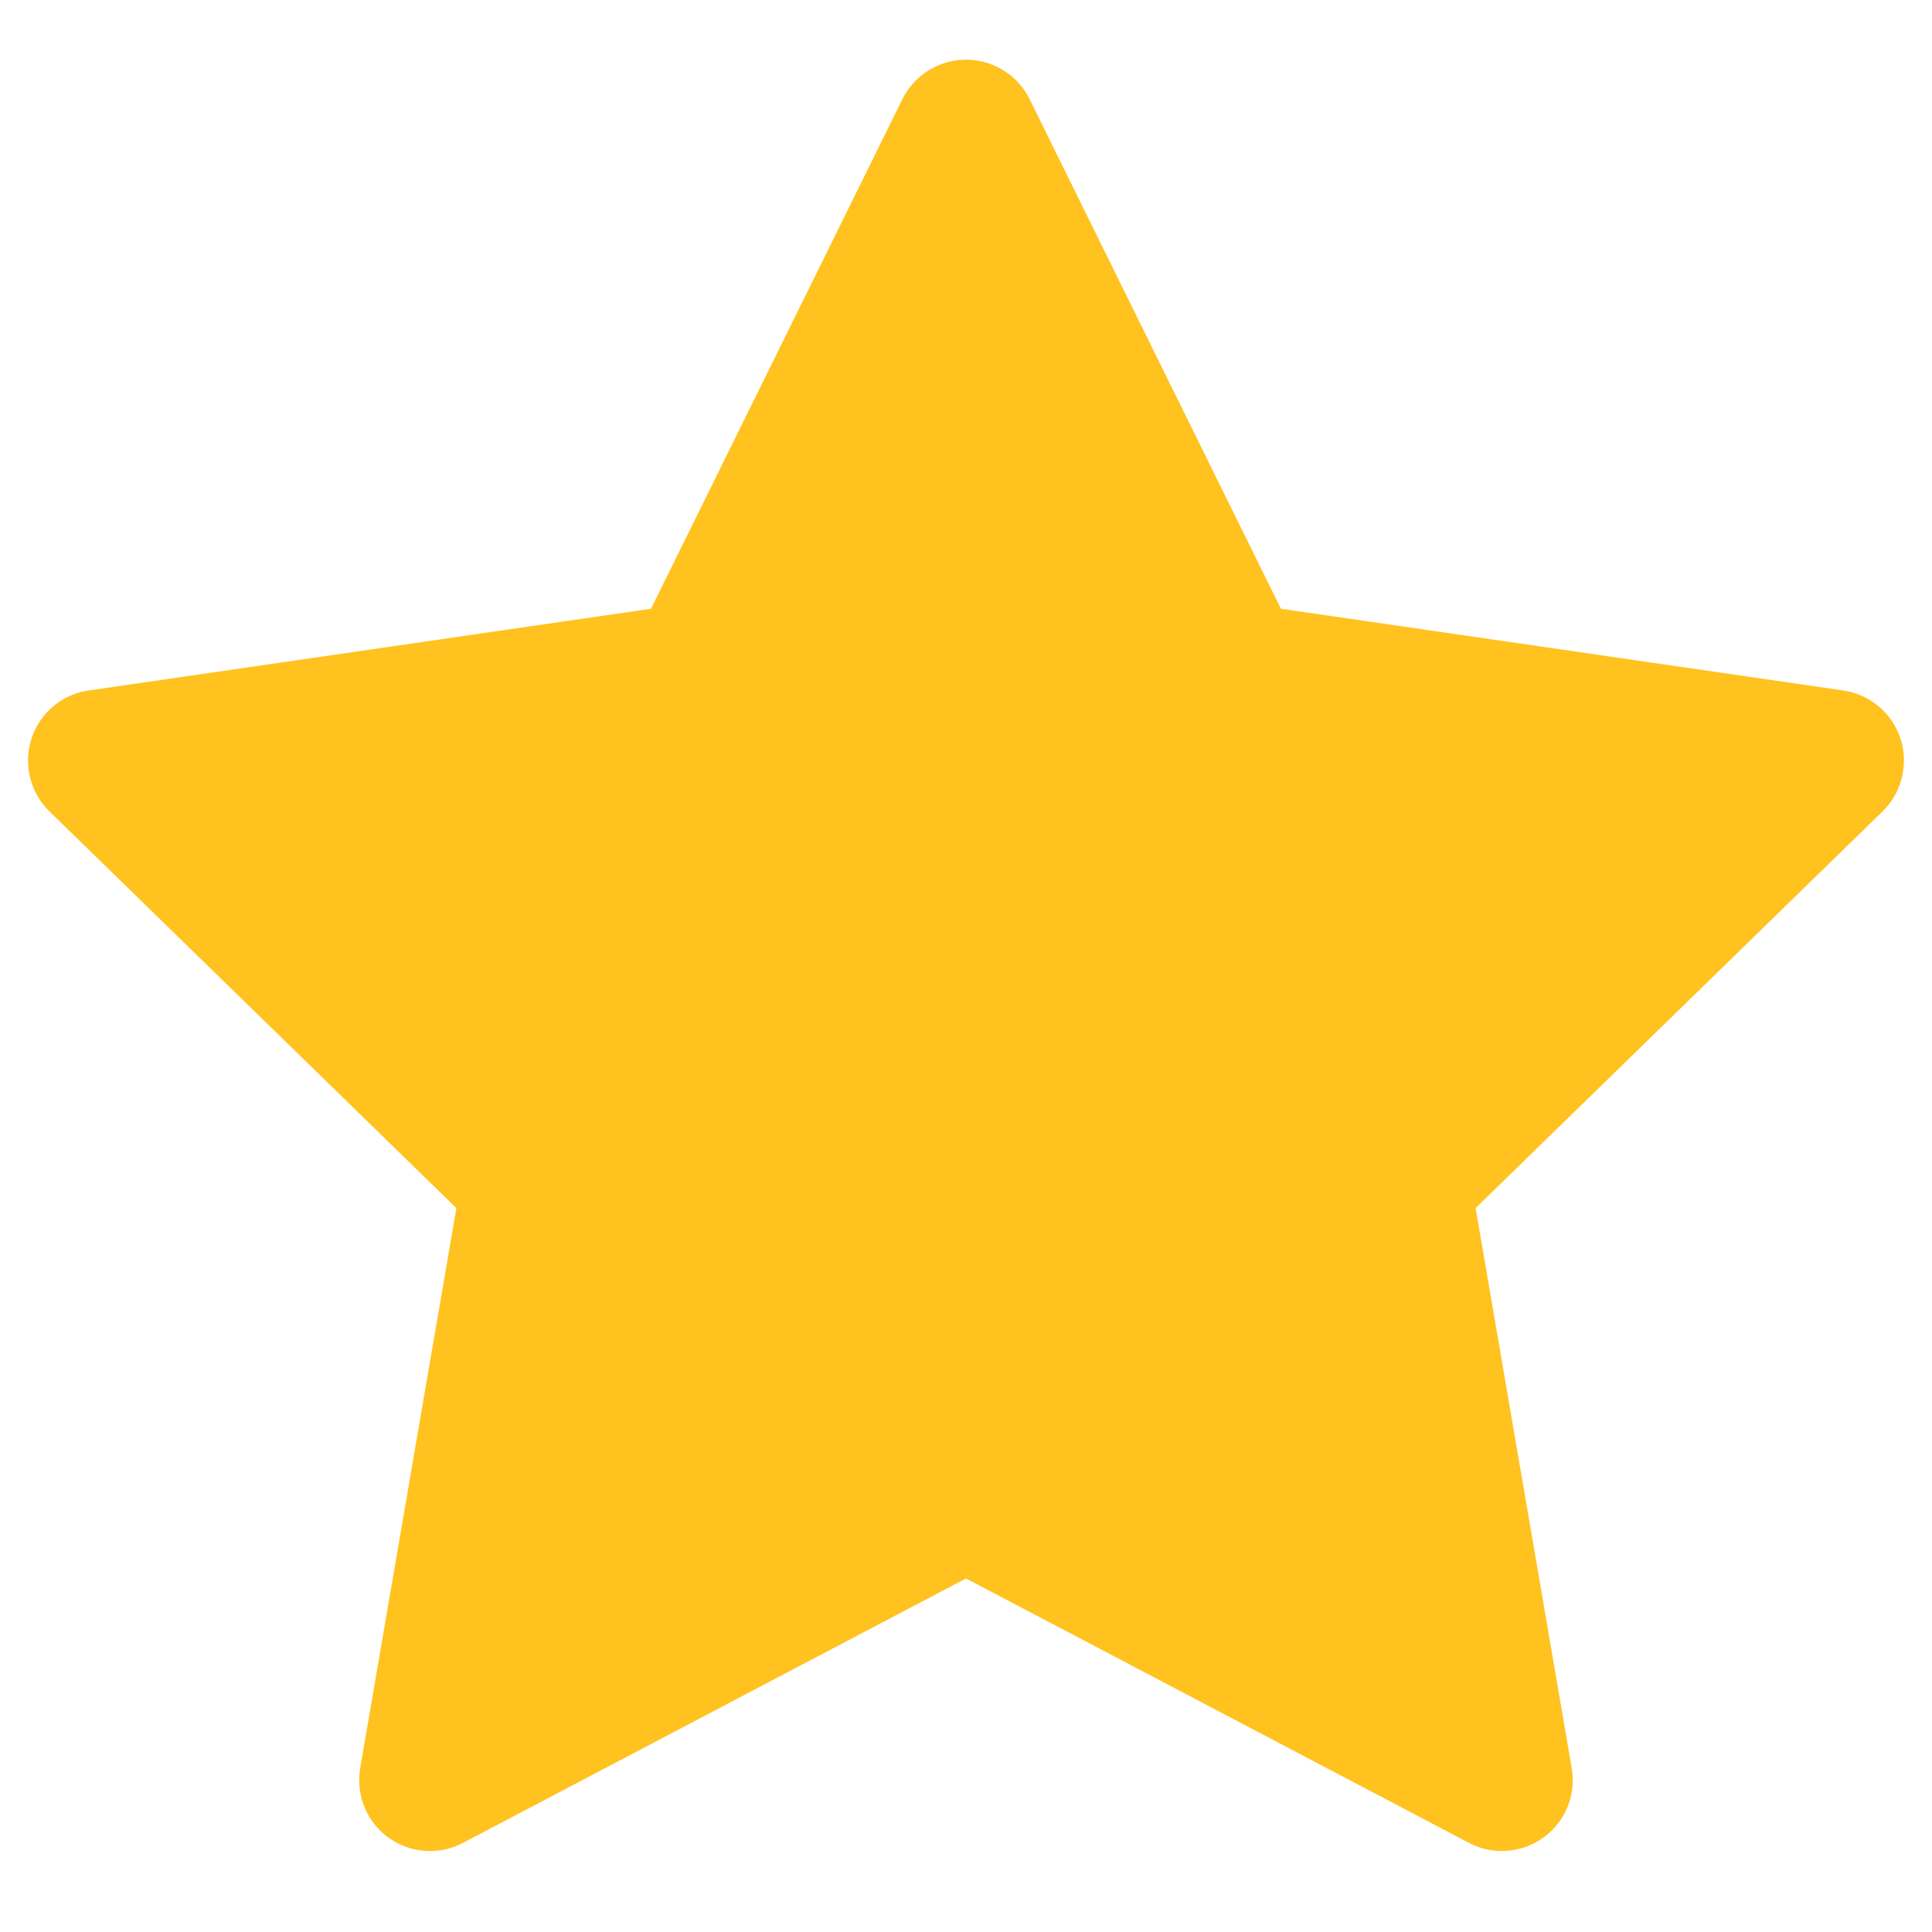 <svg width="23" height="23" viewBox="0 0 23 23" fill="none" xmlns="http://www.w3.org/2000/svg">
<path d="M21.944 8.22L15.249 7.247L12.257 1.18C12.175 1.014 12.04 0.879 11.874 0.798C11.458 0.592 10.951 0.763 10.743 1.18L7.75 7.247L1.056 8.22C0.871 8.246 0.703 8.333 0.573 8.465C0.417 8.626 0.331 8.842 0.334 9.066C0.337 9.29 0.429 9.503 0.589 9.66L5.433 14.382L4.288 21.05C4.262 21.206 4.279 21.365 4.338 21.511C4.397 21.657 4.496 21.783 4.624 21.876C4.751 21.968 4.902 22.023 5.059 22.034C5.216 22.046 5.373 22.012 5.512 21.939L11.5 18.791L17.488 21.939C17.651 22.026 17.841 22.055 18.023 22.023C18.482 21.944 18.79 21.509 18.711 21.05L17.567 14.382L22.411 9.66C22.543 9.531 22.63 9.362 22.656 9.177C22.727 8.716 22.405 8.289 21.944 8.22Z" fill="#FFC21E"/>
</svg>
